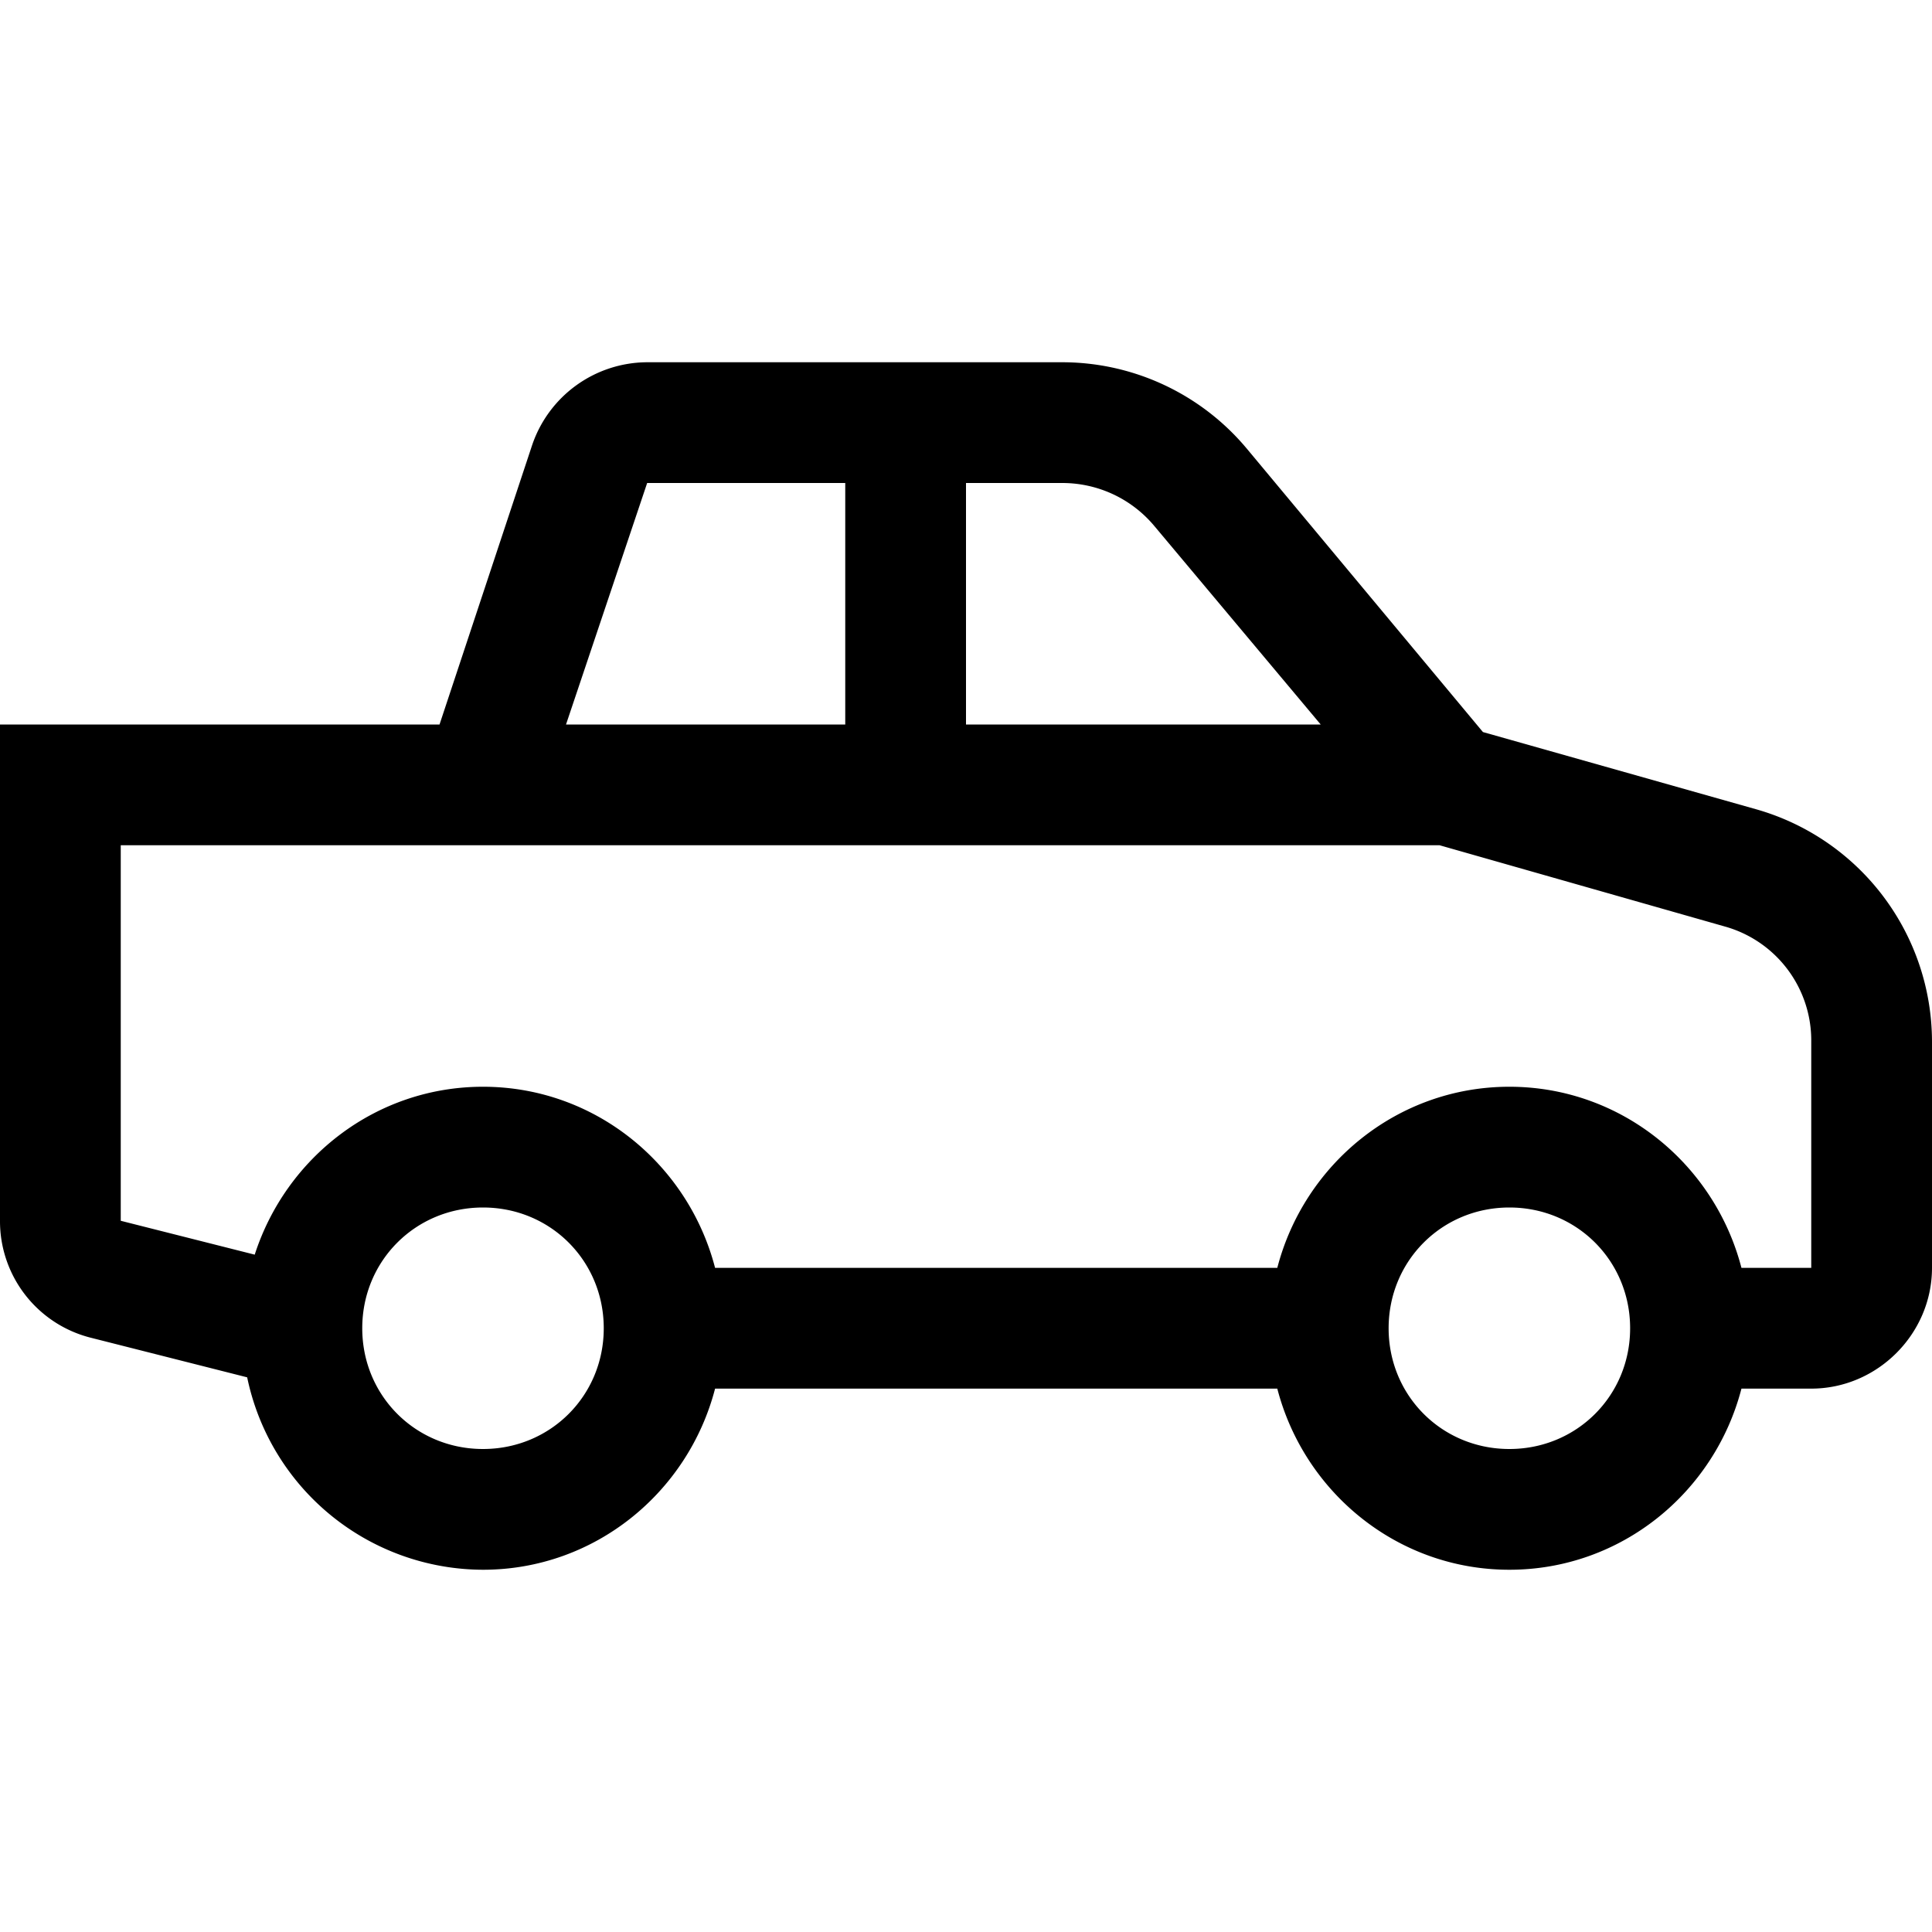 <svg xmlns="http://www.w3.org/2000/svg" viewBox="0 0 32 32"><path d="M10.719 6a2.02 2.02 0 00-1.906 1.375L7.28 12H0v8.219a1.99 1.99 0 001.5 1.937l2.594.657A4 4 0 008 26c1.852 0 3.398-1.281 3.844-3h9.312c.446 1.719 1.992 3 3.844 3 1.852 0 3.398-1.281 3.844-3H30c1.094 0 2-.906 2-2v-3.75a4.007 4.007 0 00-2.906-3.844l-4.532-1.281-3.906-4.688A3.985 3.985 0 0017.594 6zm0 2H14v4H9.375zM16 8h1.594c.593 0 1.152.262 1.531.719L21.875 12H16zM2 14h21.844l4.718 1.344A1.959 1.959 0 0130 17.25V21h-1.156c-.446-1.719-1.992-3-3.844-3-1.852 0-3.398 1.281-3.844 3h-9.312c-.446-1.719-1.992-3-3.844-3-1.773 0-3.262 1.172-3.781 2.781L2 20.22zm6 6c1.117 0 2 .883 2 2s-.883 2-2 2-2-.883-2-2 .883-2 2-2zm17 0c1.117 0 2 .883 2 2s-.883 2-2 2-2-.883-2-2 .883-2 2-2z"/></svg>